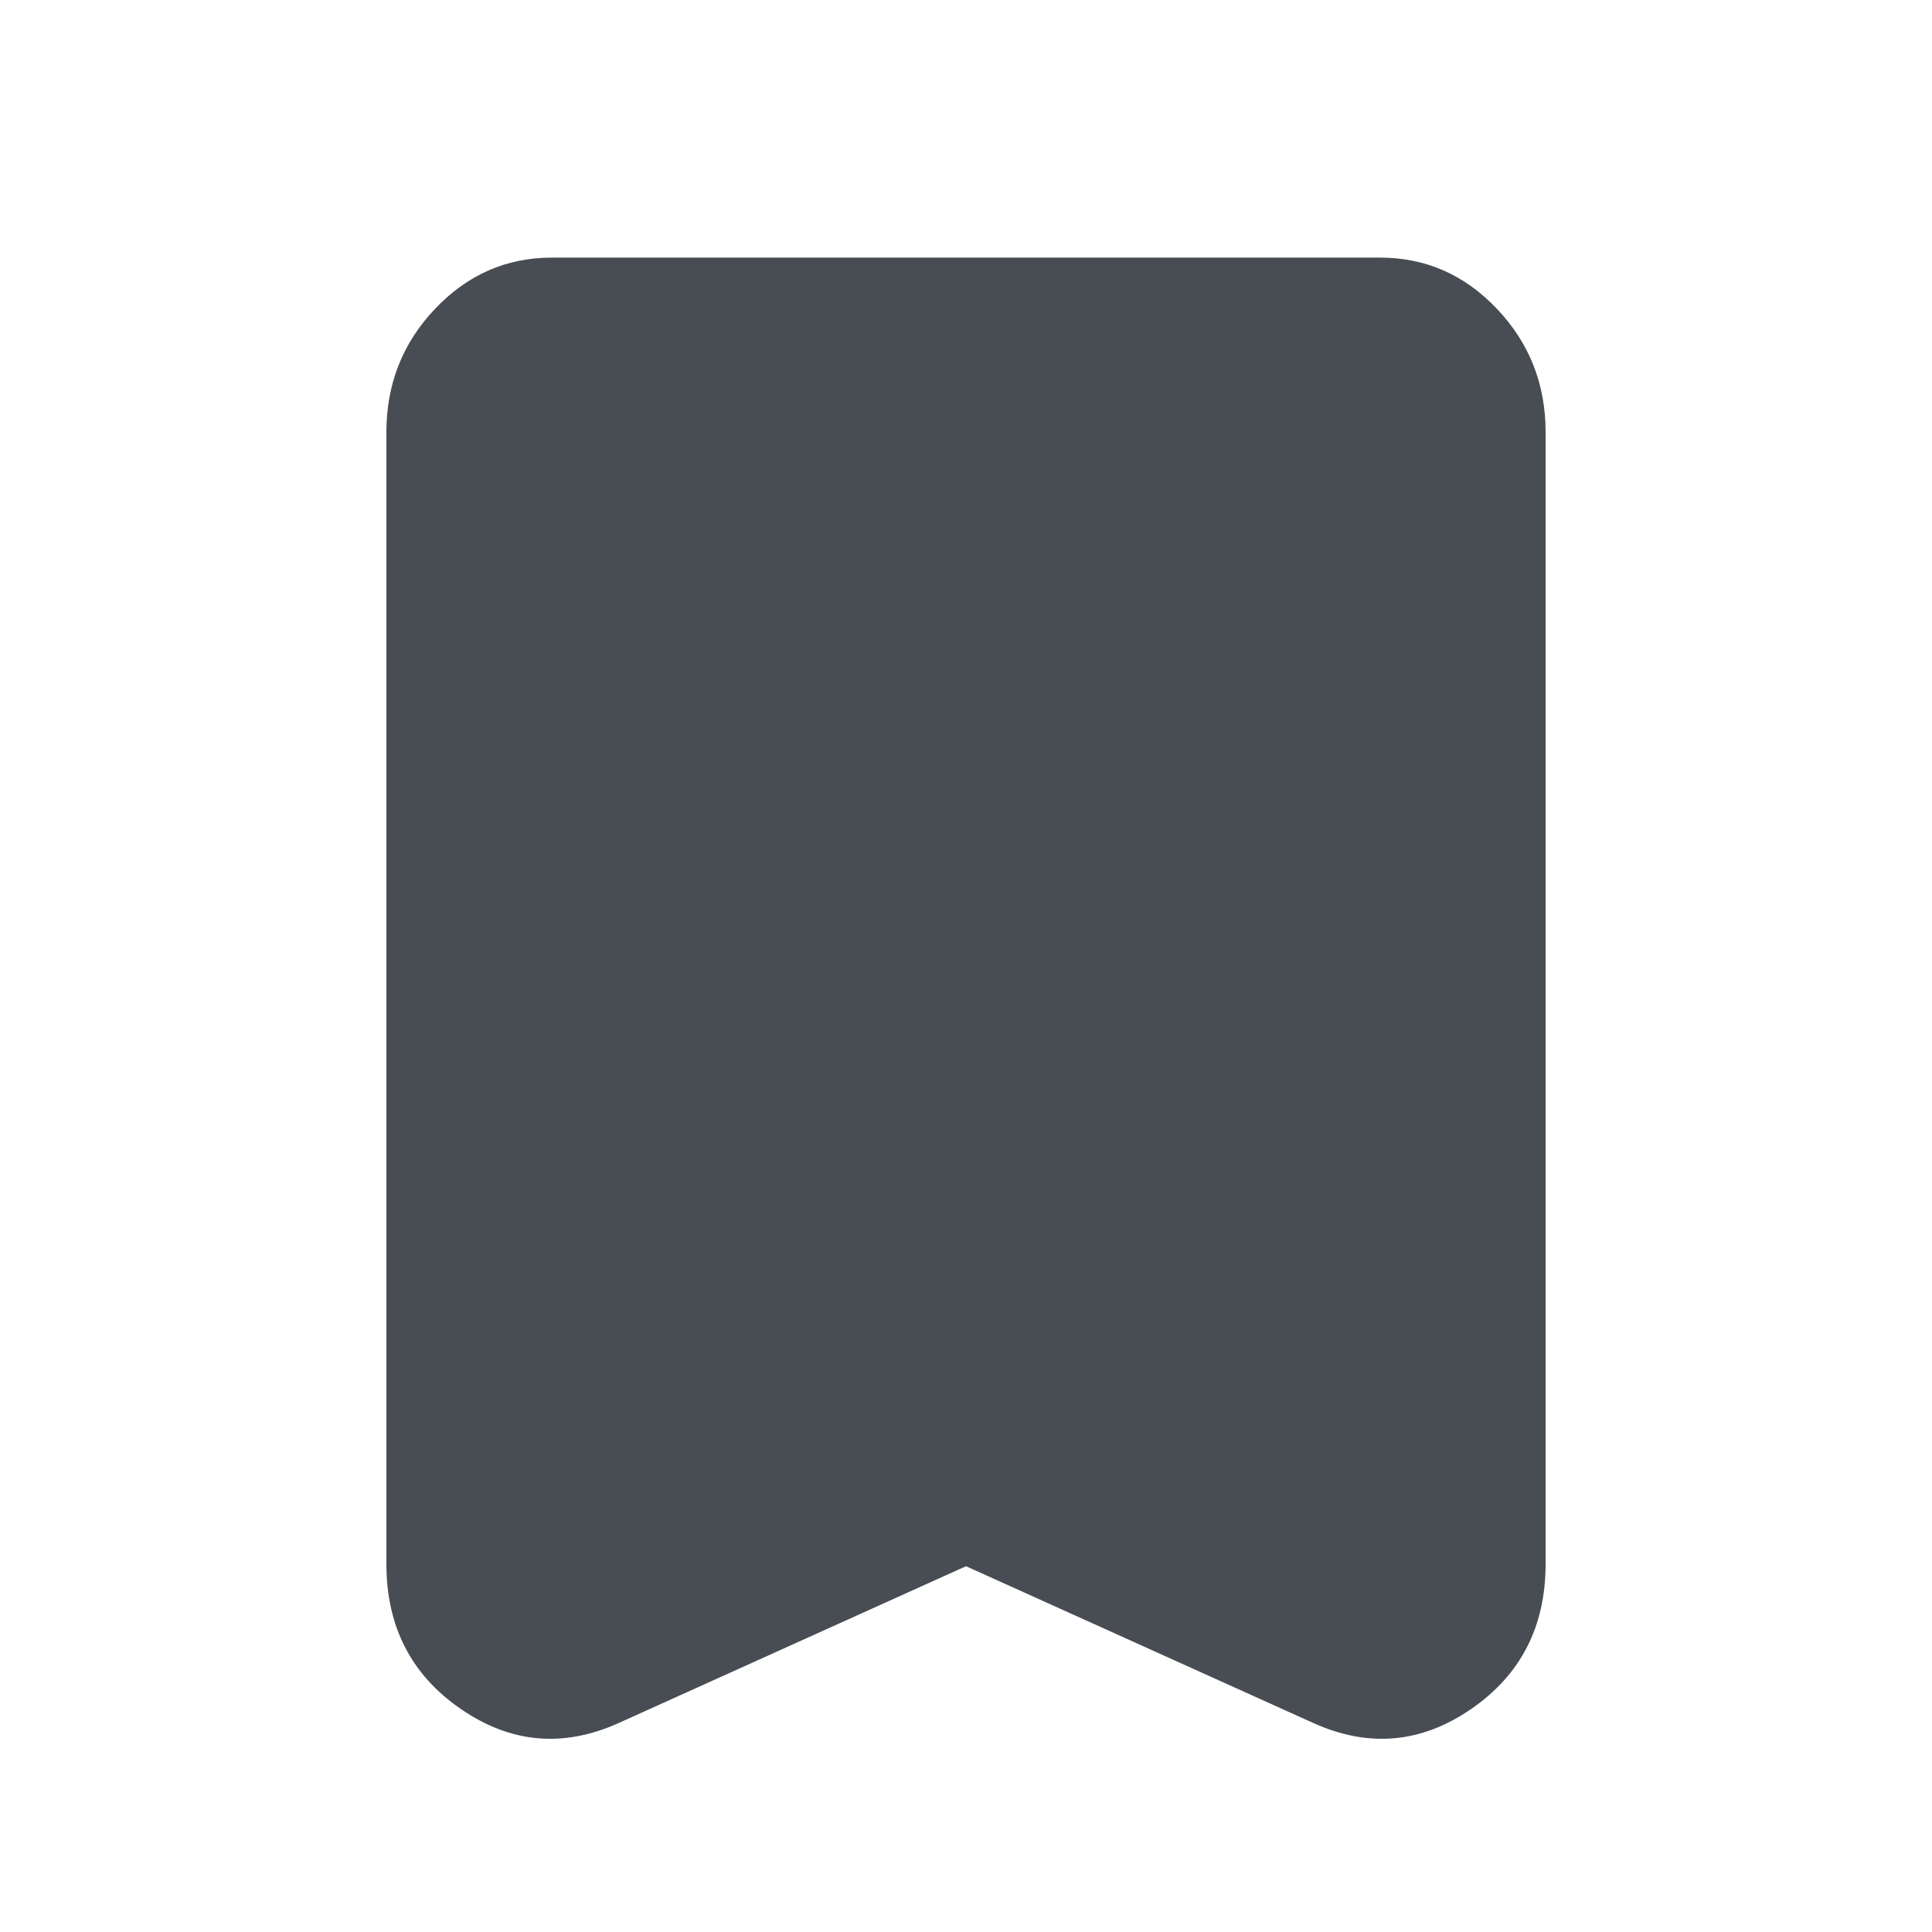 <svg width="30" height="30" viewBox="0 0 30 30" fill="none" xmlns="http://www.w3.org/2000/svg">
<mask id="mask0_2490_5386" style="mask-type:alpha" maskUnits="userSpaceOnUse" x="0" y="0" width="30" height="30">
<rect width="30" height="30" fill="#D9D9D9"/>
</mask>
<g mask="url(#mask0_2490_5386)">
<path d="M15 24.32L9.6 26.758C8.743 27.142 7.929 27.069 7.157 26.538C6.386 26.008 6 25.257 6 24.286V6.709C6 5.964 6.252 5.326 6.755 4.796C7.259 4.265 7.864 4 8.571 4H21.429C22.136 4 22.741 4.265 23.245 4.796C23.748 5.326 24 5.964 24 6.709V24.286C24 25.257 23.614 26.008 22.843 26.538C22.071 27.069 21.257 27.142 20.4 26.758L15 24.32Z" fill="#484C53"/>
</g>
</svg>
